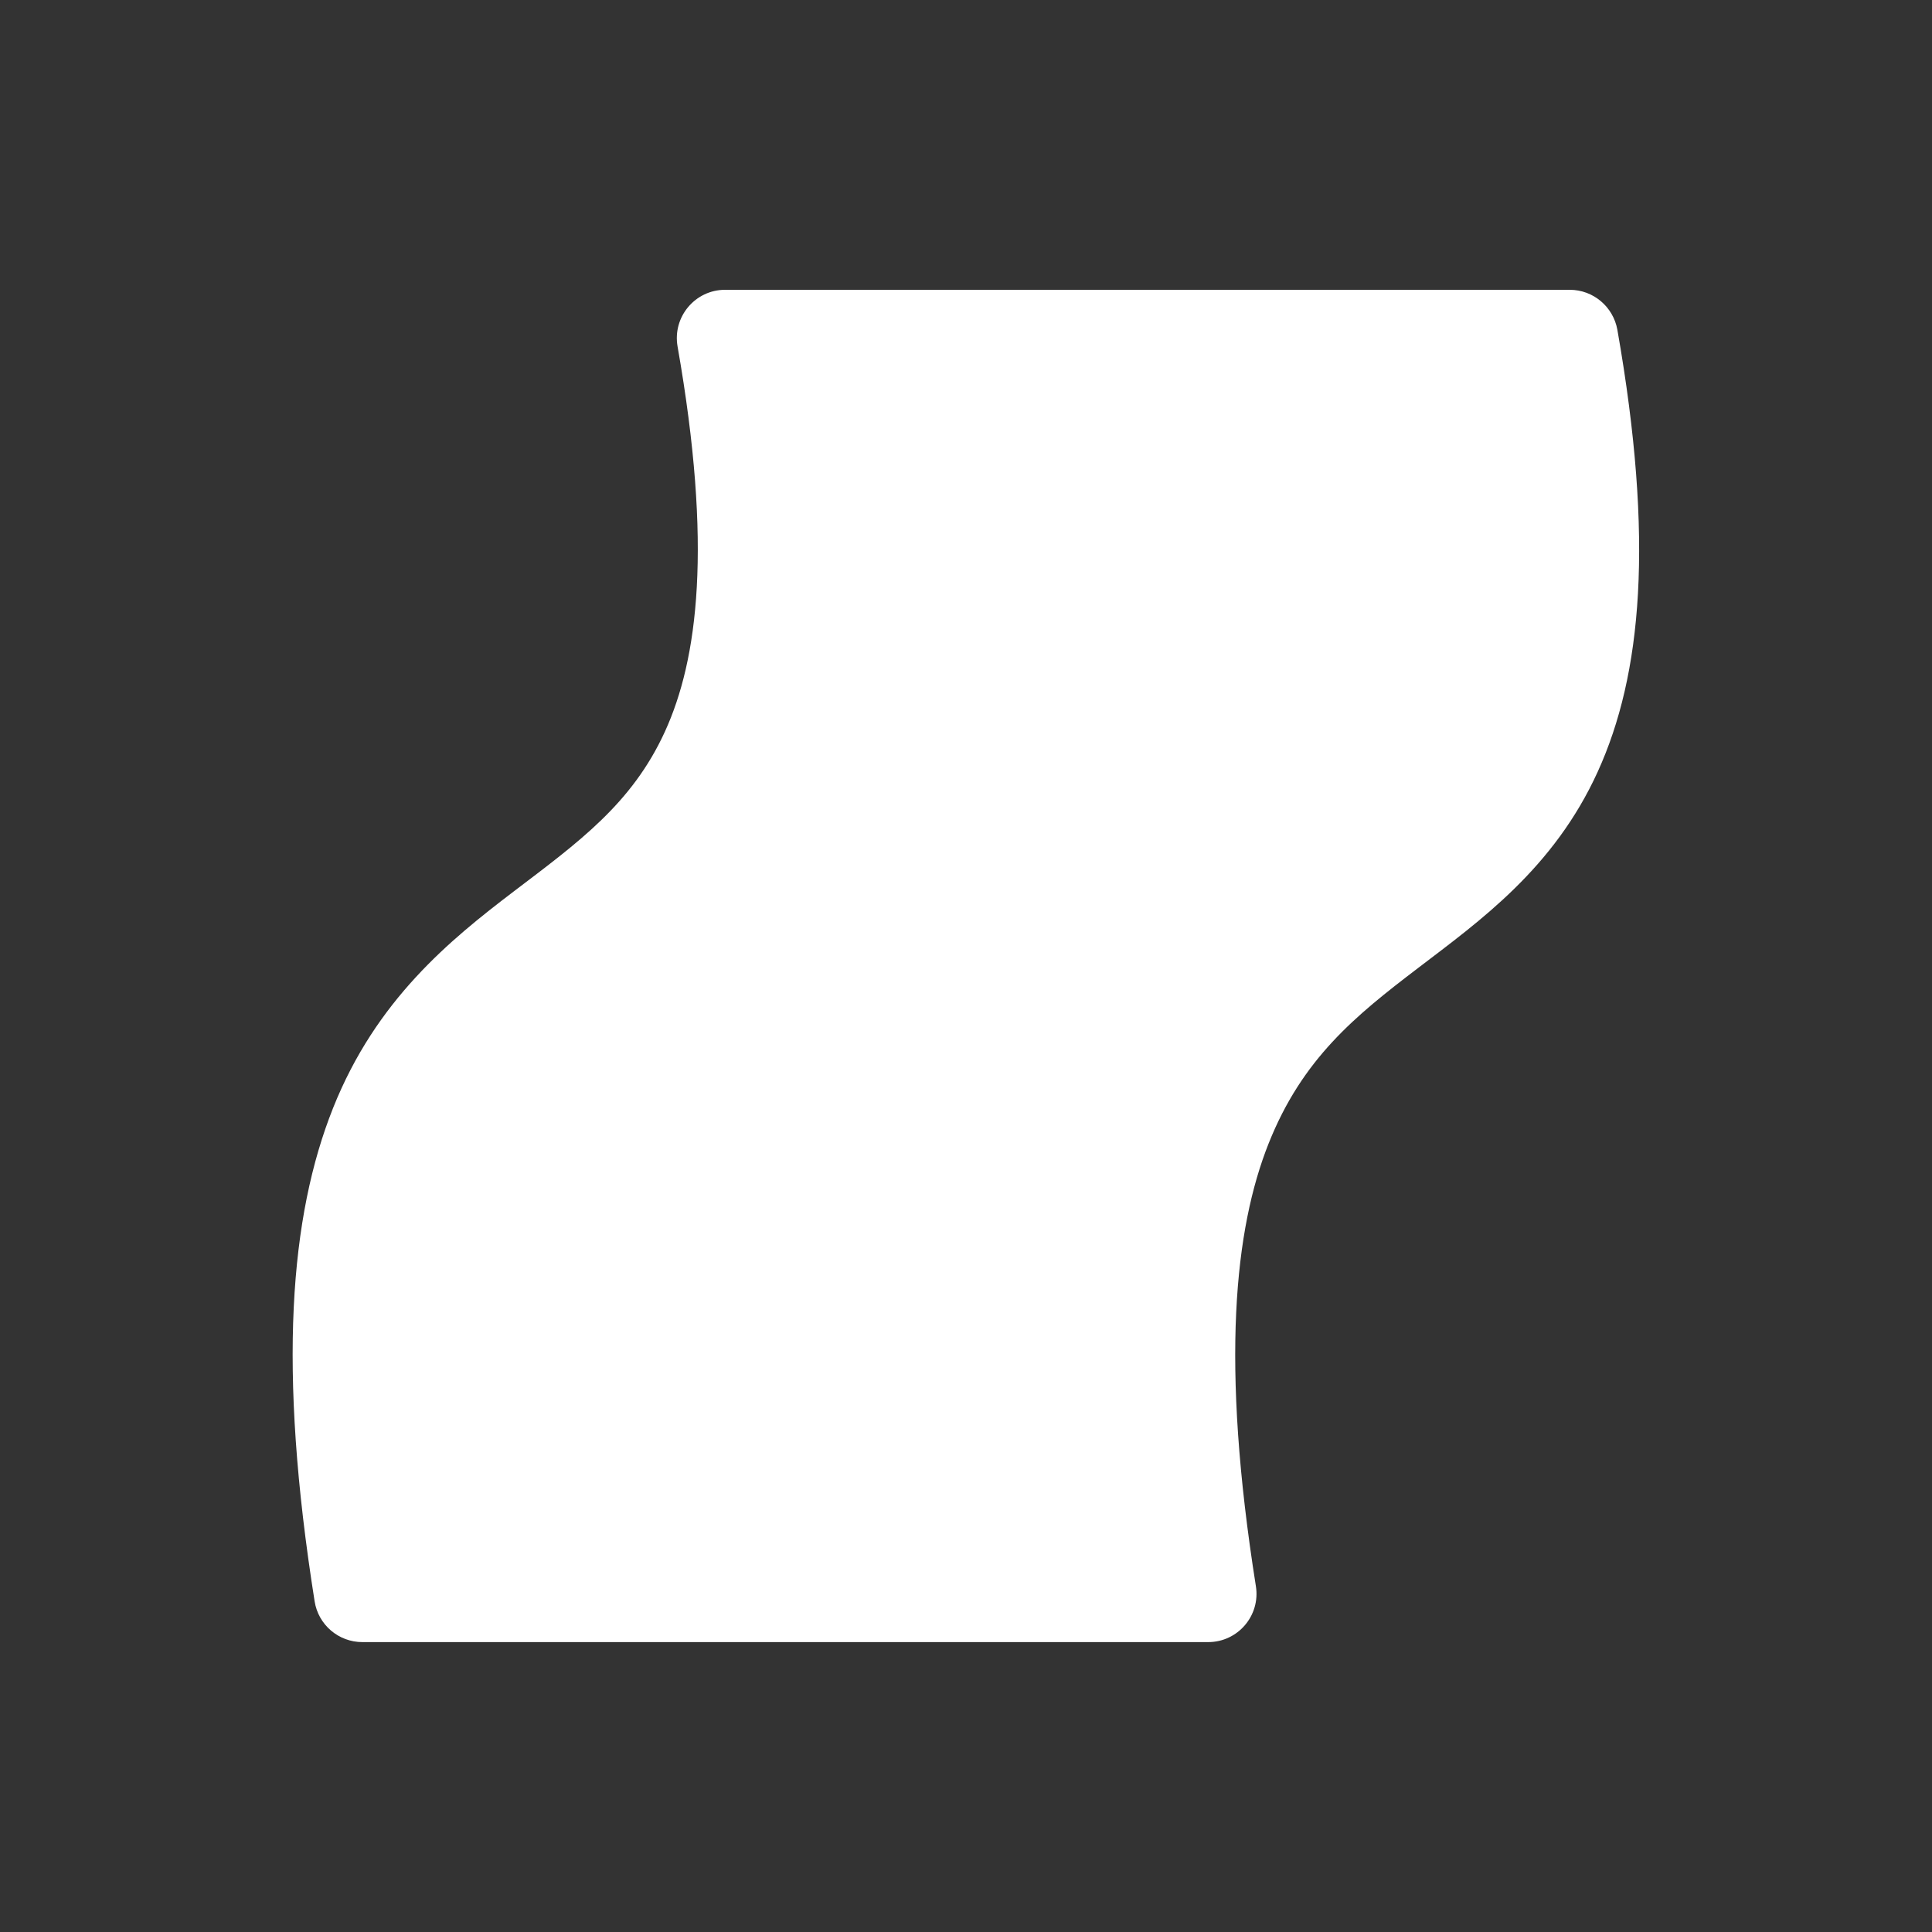 <svg xmlns="http://www.w3.org/2000/svg" height="64" width="64" viewBox="192 428 20 20">
  <rect x="192" y="428" width="20" height="20" fill="#333333" stroke="none"/>
  <g id="g76967" style="" data-label="U-10">
    <path style="fill: #ffffff; stroke-linecap: round; stroke-linejoin: round;" d="m 199.506,431 c -0.31,2.7e-4 -0.545,0.28 -0.492,0.586 0.364,2.07 0.211,3.24 -0.131,3.988 -0.342,0.748 -0.897,1.146 -1.562,1.652 -0.665,0.506 -1.427,1.125 -1.873,2.244 -0.446,1.119 -0.576,2.682 -0.191,5.107 0.038,0.243 0.248,0.422 0.494,0.422 h 8.756 c 0.307,1.4e-4 0.542,-0.274 0.494,-0.578 -0.369,-2.325 -0.219,-3.701 0.131,-4.582 0.35,-0.881 0.898,-1.323 1.545,-1.816 0.647,-0.494 1.407,-1.033 1.863,-2.035 0.456,-1.002 0.586,-2.394 0.203,-4.574 C 208.7,431.175 208.493,431 208.25,431 Z" id="path8644-7"></path>
  </g>
</svg>